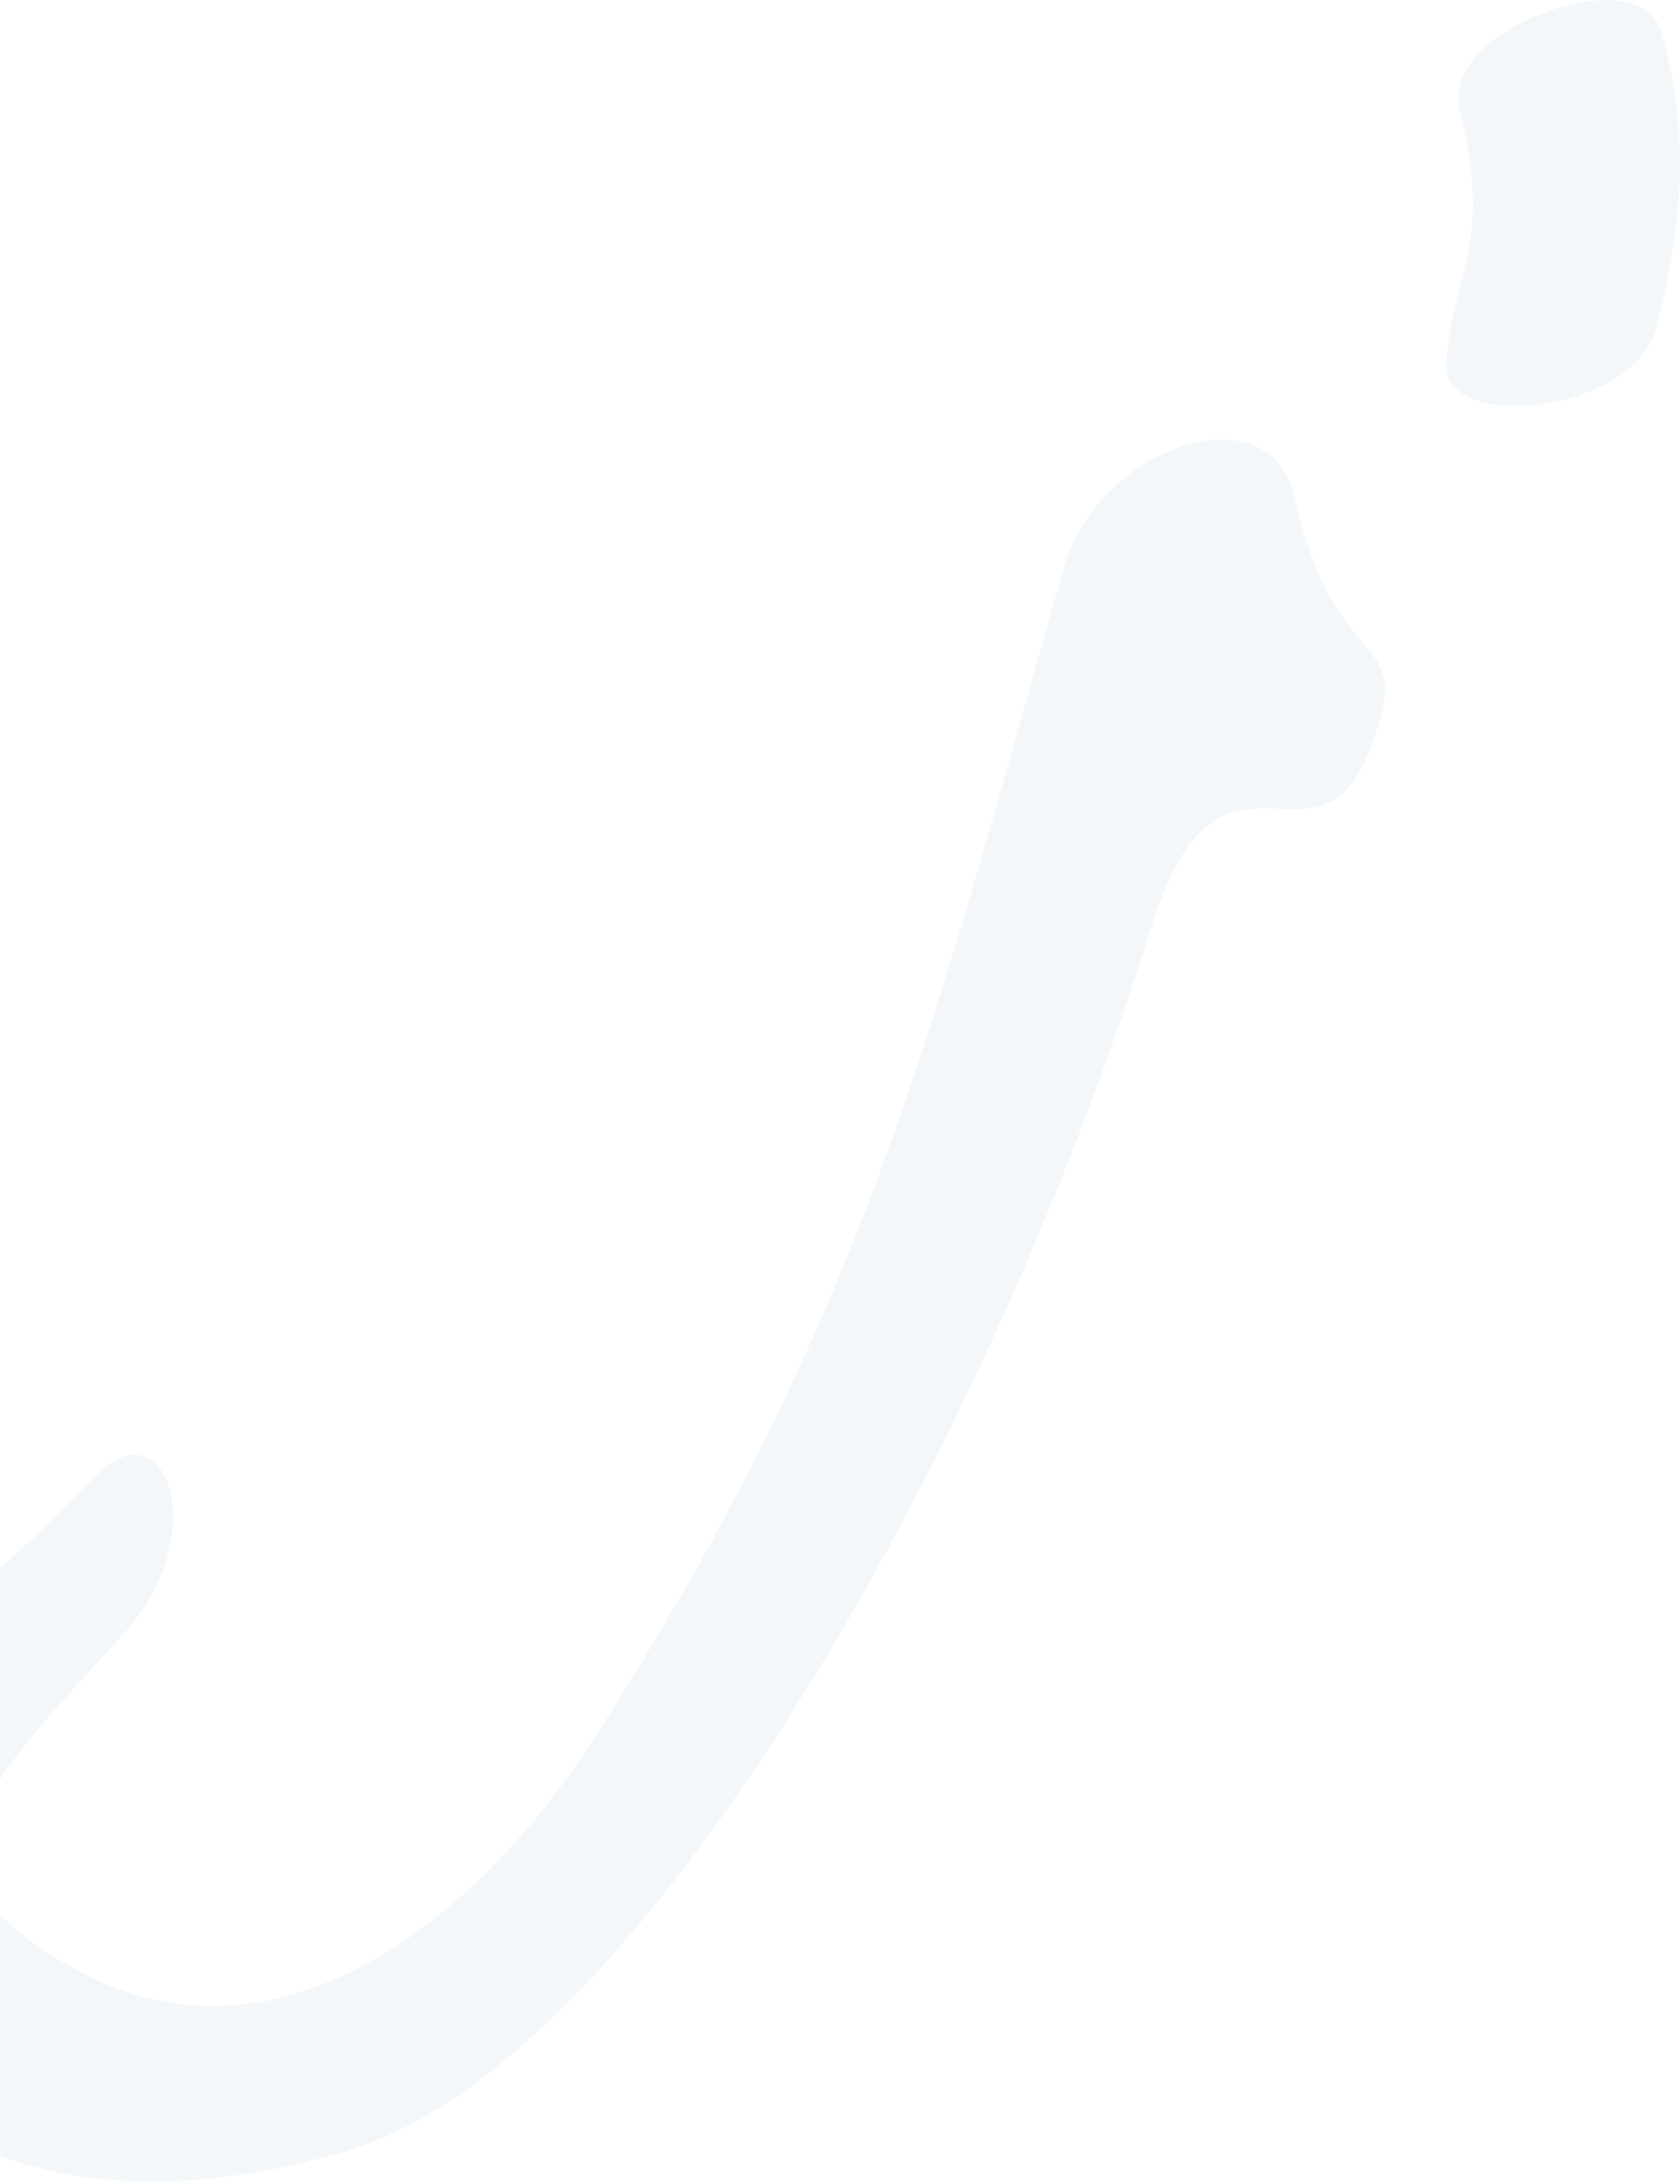 <svg width="480" height="624" viewBox="0 0 480 624" fill="none" xmlns="http://www.w3.org/2000/svg">
<path opacity="0.05" d="M413.175 103.89C415.129 75.953 426.789 70.776 416.909 30.972C411.456 8.56 468.003 -12.259 474.588 8.874C482.983 38.003 480.884 63.53 473.248 93.502C466.897 118.68 411.452 123.588 413.175 103.89ZM328.884 265.113C281.705 416.121 182.87 588.864 100.233 614.156C1.216 644.546 -69.892 595.846 -47.585 514.069C-35.654 471.017 -3.723 455.065 27.297 421.872C47.189 400.718 61.276 438.092 35.425 466.741C-5.986 512.171 -30.526 534.452 22.956 563.408C77.176 592.562 134.142 552.485 170.282 495.76C246.921 376.364 266.45 294.633 303.968 161.987C313.428 128.155 362.891 110.181 370.027 142.53C380.511 190.402 401.224 180.931 394.234 205.543C379.411 260.864 349.549 198.313 328.884 265.113Z" fill="#005A9B"/>
</svg>
